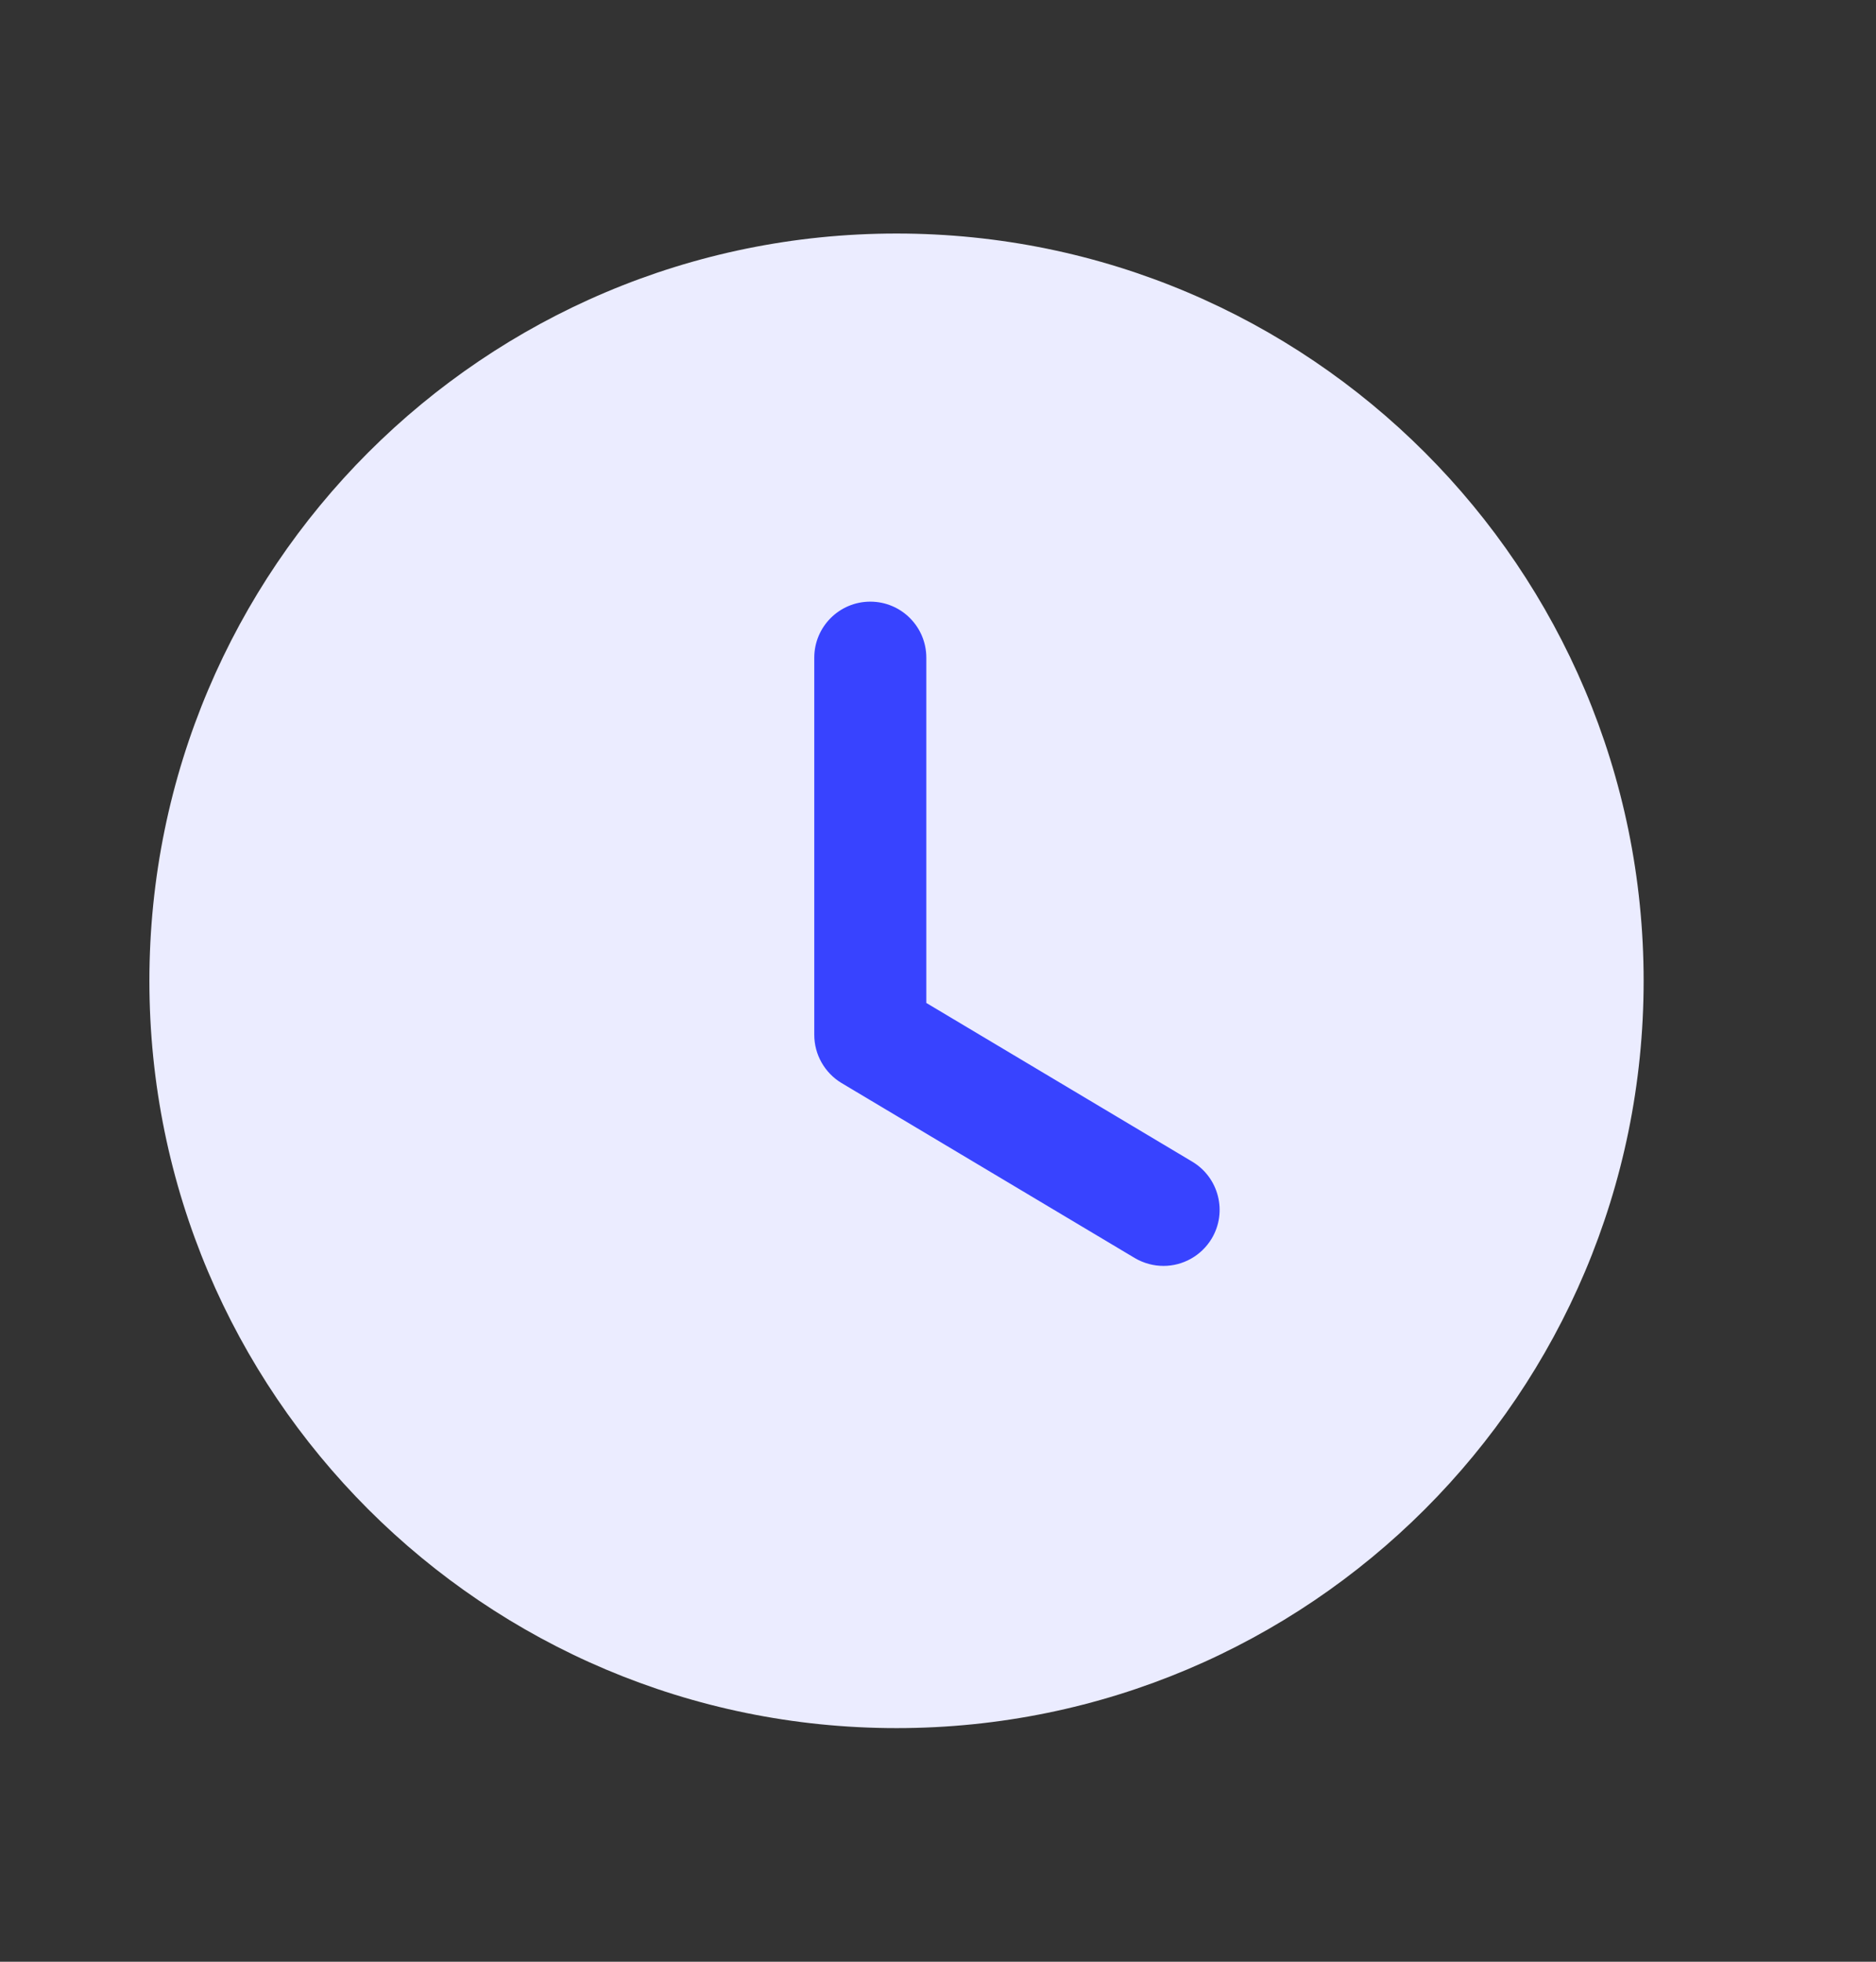 <svg width="22" height="23" viewBox="0 0 22 23" fill="none" xmlns="http://www.w3.org/2000/svg">
<rect x="0" y="0" width="22" height="23" fill="#333333" stroke="none"/>
<path fill-rule="evenodd" clip-rule="evenodd" d="M19.275 11.5C19.275 16.34 15.353 20.261 10.514 20.261C5.675 20.261 1.752 16.34 1.752 11.5C1.752 6.662 5.675 2.738 10.514 2.738C15.353 2.738 19.275 6.662 19.275 11.5" fill="#EBECFF"/>
<path fill-rule="evenodd" clip-rule="evenodd" d="M13.645 14.842C13.53 14.842 13.414 14.812 13.308 14.75L9.869 12.698C9.671 12.579 9.549 12.364 9.549 12.133V7.711C9.549 7.348 9.843 7.054 10.206 7.054C10.569 7.054 10.863 7.348 10.863 7.711V11.759L13.982 13.62C14.293 13.806 14.396 14.209 14.21 14.521C14.086 14.727 13.868 14.842 13.645 14.842" fill="#3843FF"/>
</svg>

